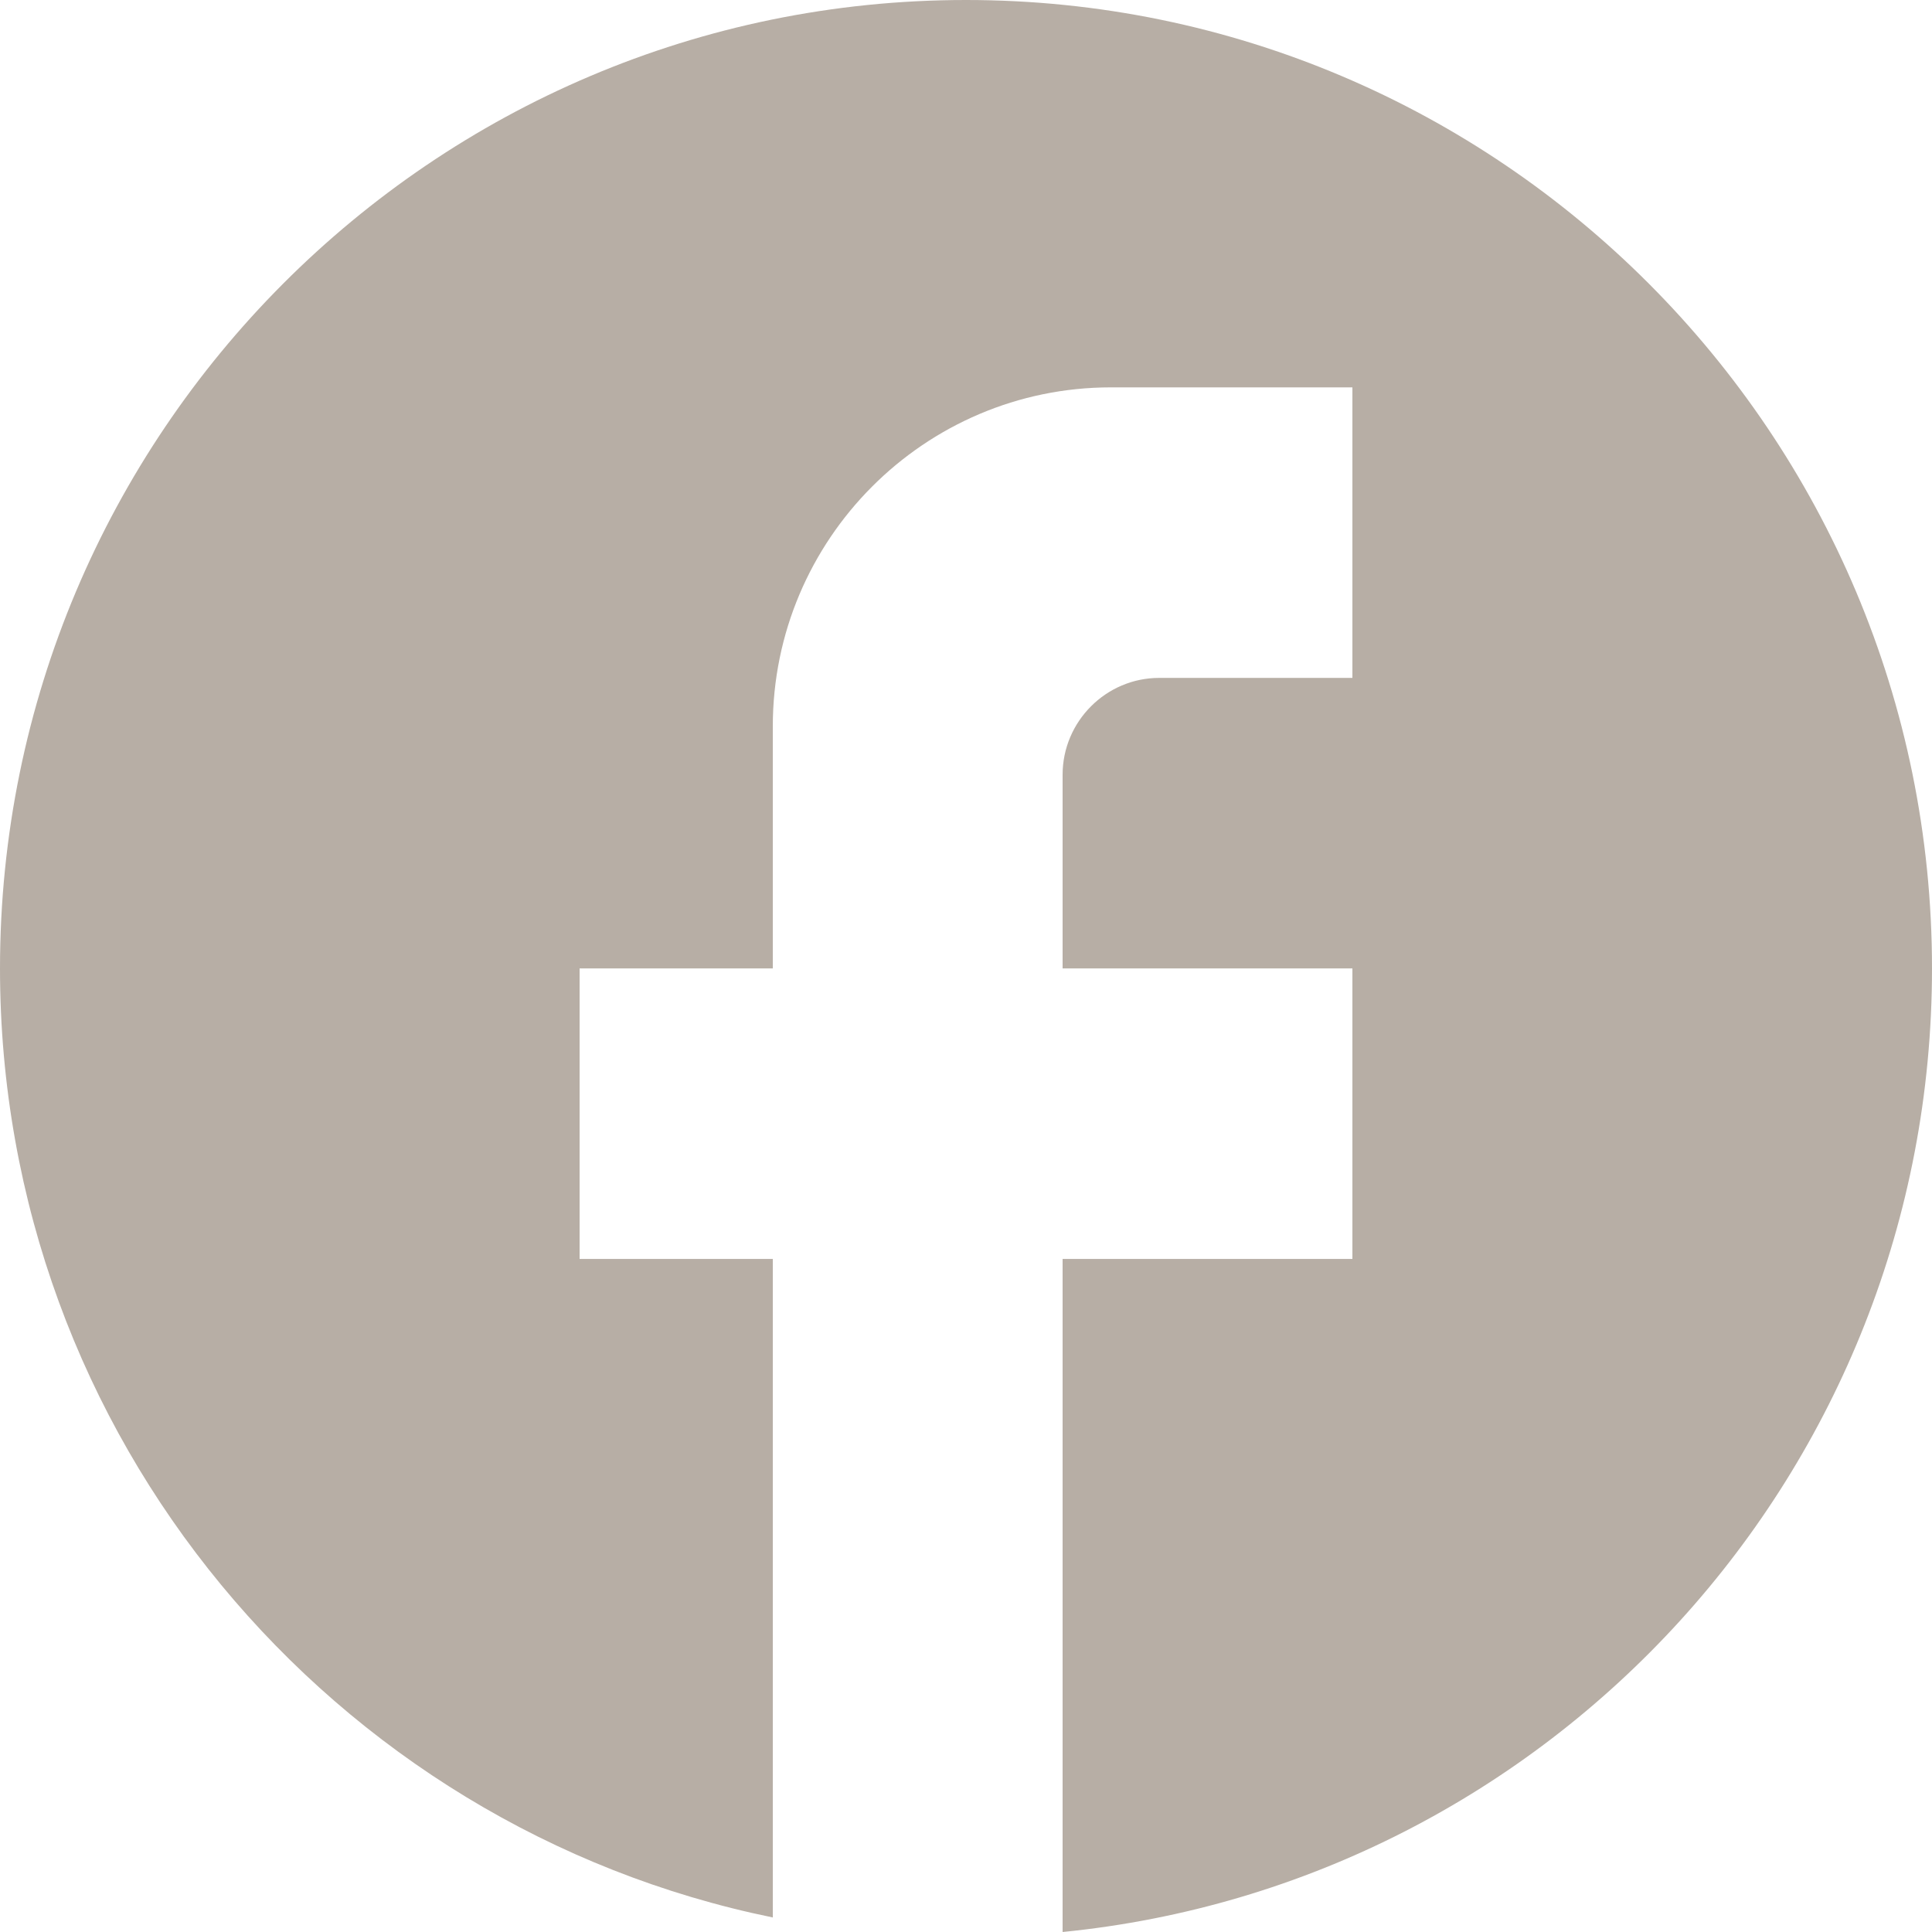 <svg width="42" height="42" viewBox="0 0 42 42" fill="none" xmlns="http://www.w3.org/2000/svg">
<path d="M42 21.053C42 9.432 32.592 0 21 0C9.408 0 0 9.432 0 21.053C0 31.242 7.224 39.726 16.8 41.684V27.368H12.6V21.053H16.8V15.79C16.8 11.726 20.097 8.421 24.15 8.421H29.4V14.737H25.2C24.045 14.737 23.1 15.684 23.1 16.842V21.053H29.4V27.368H23.1V42C33.705 40.947 42 31.979 42 21.053Z" fill="#B7AEA5"/>
</svg>
